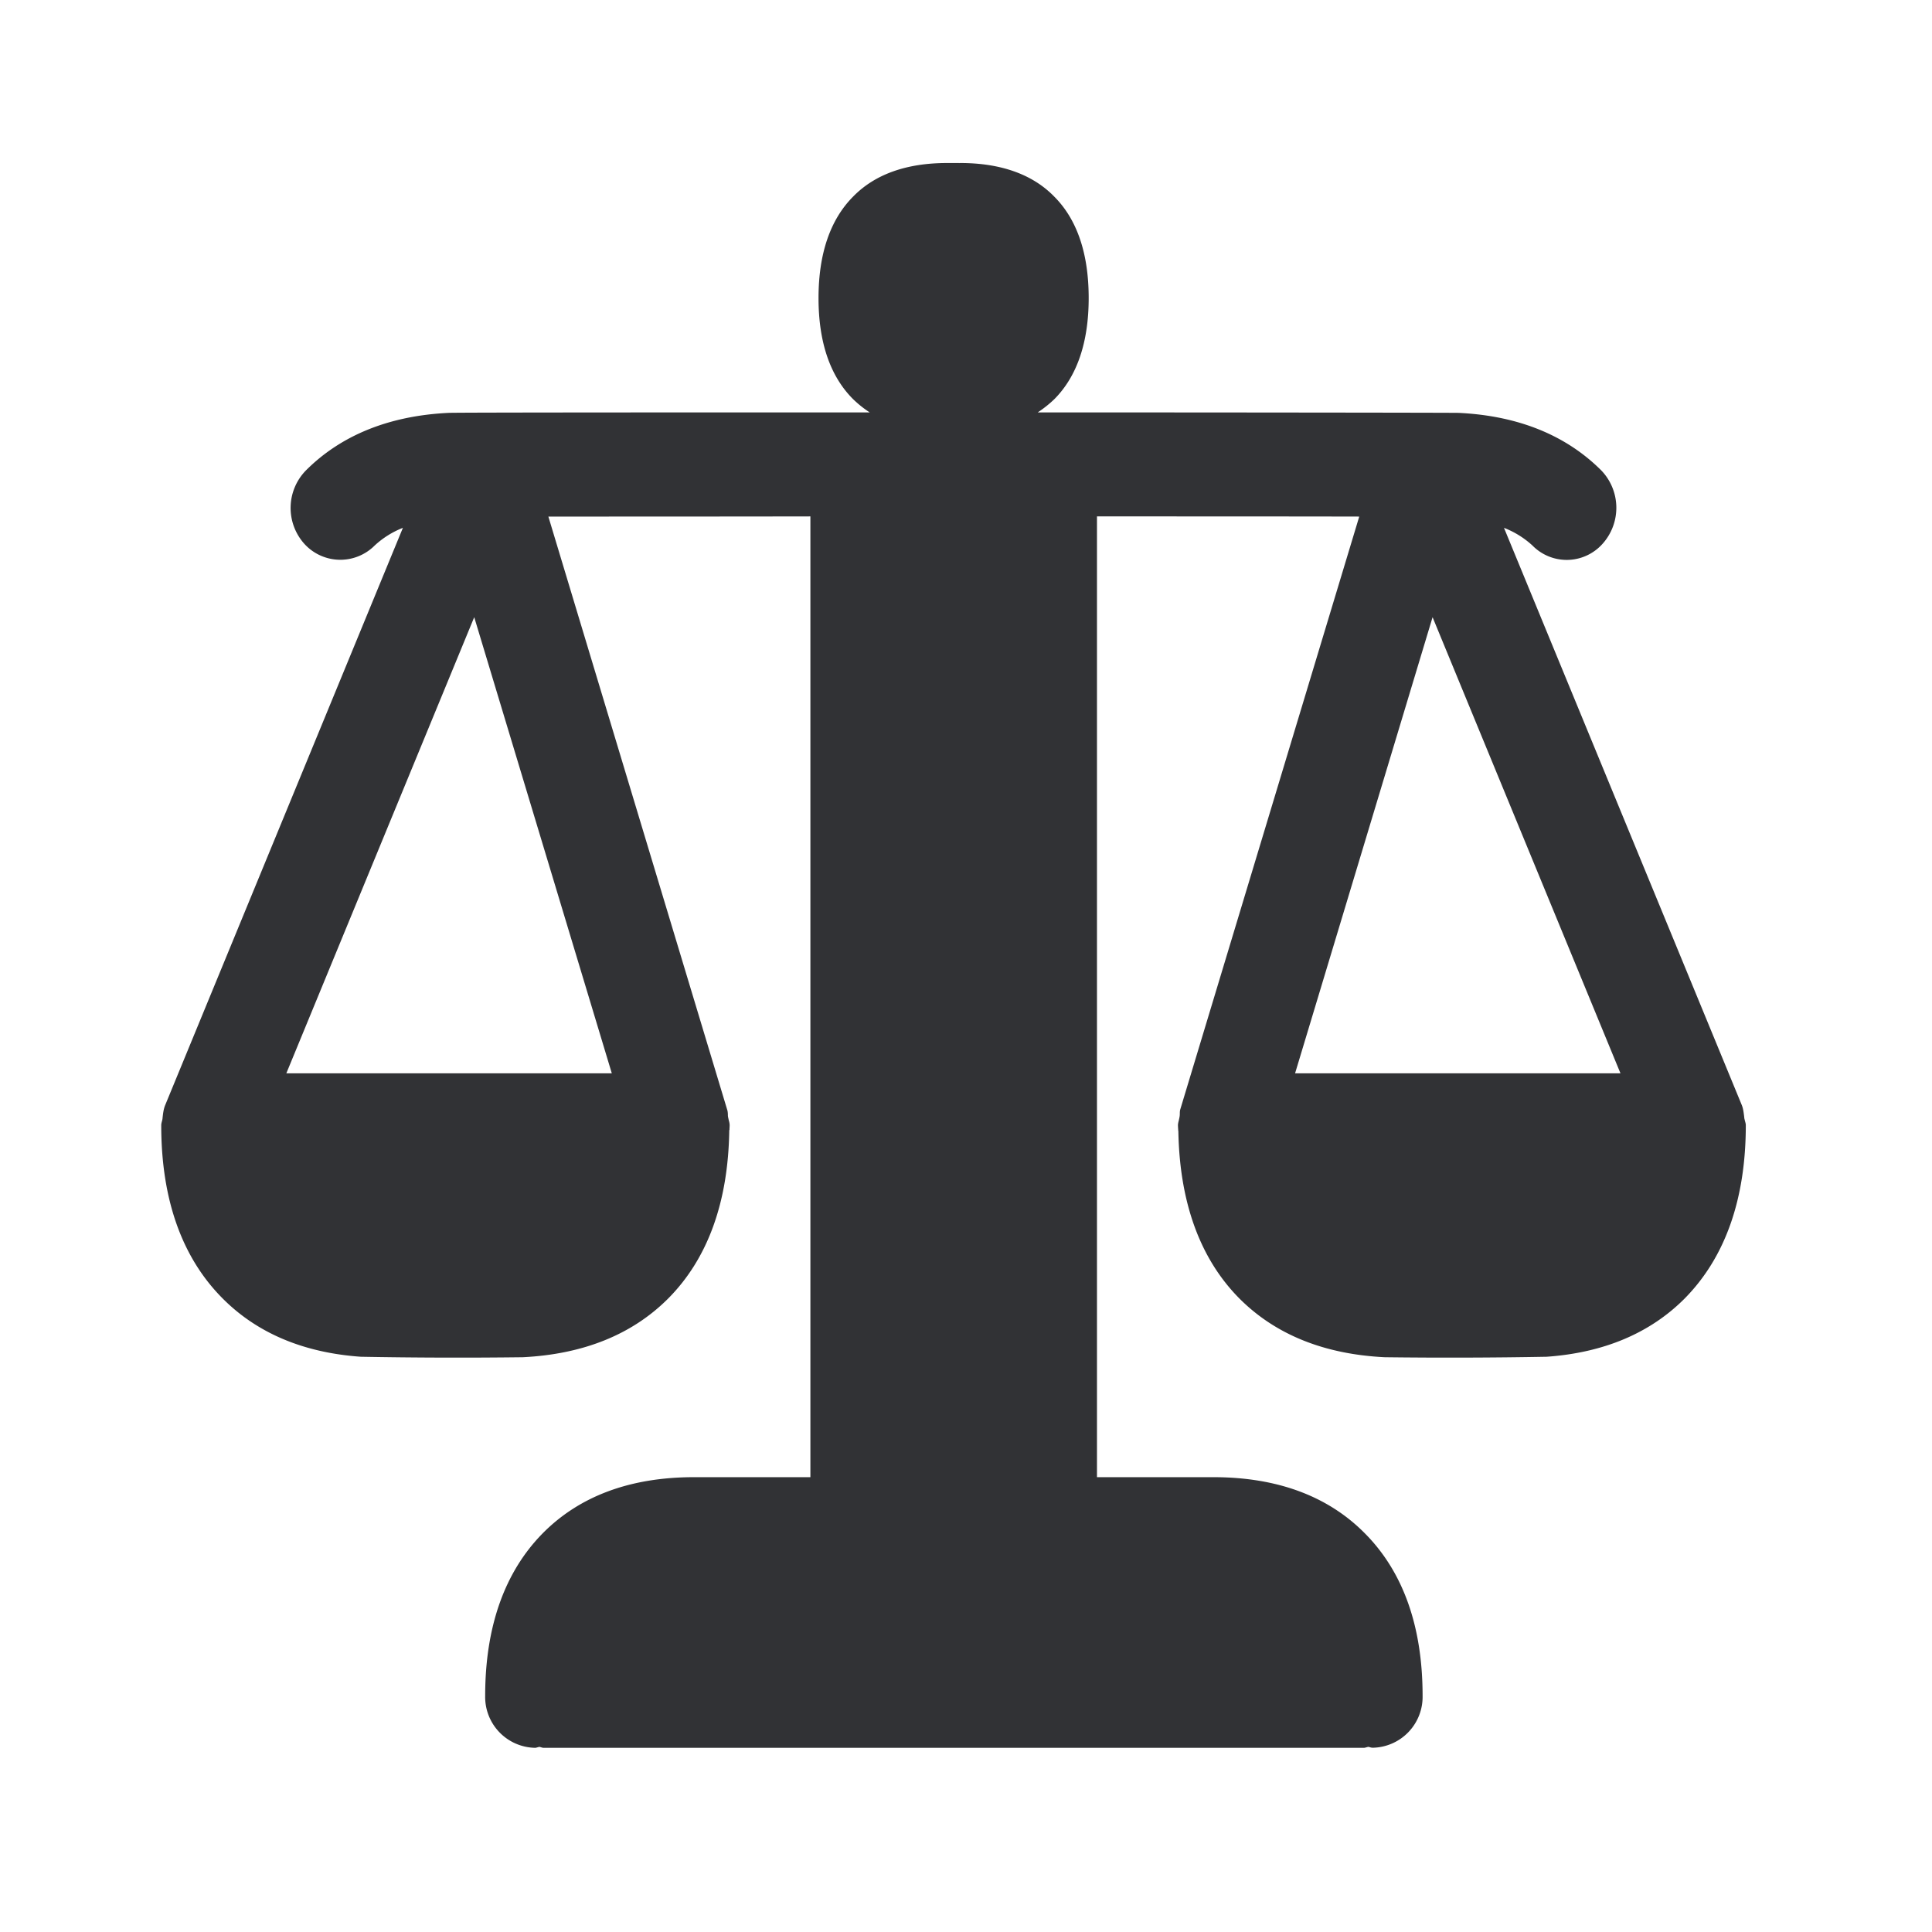 <svg width="24" height="24" fill="none" xmlns="http://www.w3.org/2000/svg"><path d="M21.677 13.926c.005.018.01.034.01.052 0 .918-.256 1.641-.757 2.15-.429.432-1.006.676-1.717.726a65.006 65.006 0 0 1-2.011.006c-.751-.037-1.356-.28-1.804-.728-.493-.496-.745-1.2-.76-2.082-.002-.005-.002-.01-.002-.016l-.002-.03-.001-.024c0-.023.006-.043.011-.064l.008-.037a.26.26 0 0 0 .004-.04c0-.018 0-.036.005-.055l2.224-7.367c-.916-.002-2.185-.002-3.258-.002V18.35h1.446c.792 0 1.425.235 1.882.698.476.479.717 1.157.717 2.02a.632.632 0 0 1-.619.643.113.113 0 0 1-.034-.006.153.153 0 0 0-.022-.005.224.224 0 0 0-.02.005c-.012.003-.023.007-.033.007H6.754c-.012 0-.021-.003-.031-.006A.157.157 0 0 0 6.7 21.7l-.02.005c-.011.003-.023.007-.033.007a.632.632 0 0 1-.62-.645c0-.86.242-1.54.715-2.02.457-.462 1.087-.697 1.88-.697h1.445V6.415c-1.073.002-2.342.002-3.255.002l2.221 7.367c.007.02.008.04.009.058 0 .013 0 .025.003.037l.008.037c.006.02.011.041.011.064l-.001.025a.35.35 0 0 0-.001.029c-.003.005-.003.01-.003.016-.014.883-.266 1.586-.76 2.082-.448.448-1.055.691-1.806.728a64.991 64.991 0 0 1-2.011-.006c-.712-.05-1.289-.294-1.717-.725-.505-.507-.762-1.23-.762-2.149v-.002c0-.016.004-.031.008-.047a.224.224 0 0 0 .008-.037v-.003c.006-.055.012-.113.034-.165l2.952-7.169a1.108 1.108 0 0 0-.35.219.603.603 0 0 1-.874-.02.667.667 0 0 1 .02-.913c.437-.437 1.034-.678 1.768-.714.058-.006 3.333-.006 5.235-.006a1.342 1.342 0 0 1-.207-.165c-.286-.286-.429-.709-.429-1.255 0-.552.146-.975.429-1.26.271-.278.663-.418 1.17-.418h.146v.003c.003-.003.008-.003.014-.003.504 0 .9.14 1.17.418.284.285.427.708.427 1.26 0 .546-.143.97-.426 1.255a1.444 1.444 0 0 1-.207.165c1.899 0 5.173.003 5.232.006.737.036 1.33.277 1.768.714a.67.67 0 0 1 .016.913.596.596 0 0 1-.871.02 1.122 1.122 0 0 0-.353-.219l2.953 7.168c.018.043.023.087.029.132l.004.037.008.032ZM7.6 13.333 5.891 7.667l-2.334 5.666H7.6Zm10.196-5.666-1.708 5.666h4.042l-2.334-5.666Z" fill="#313235"/></svg>